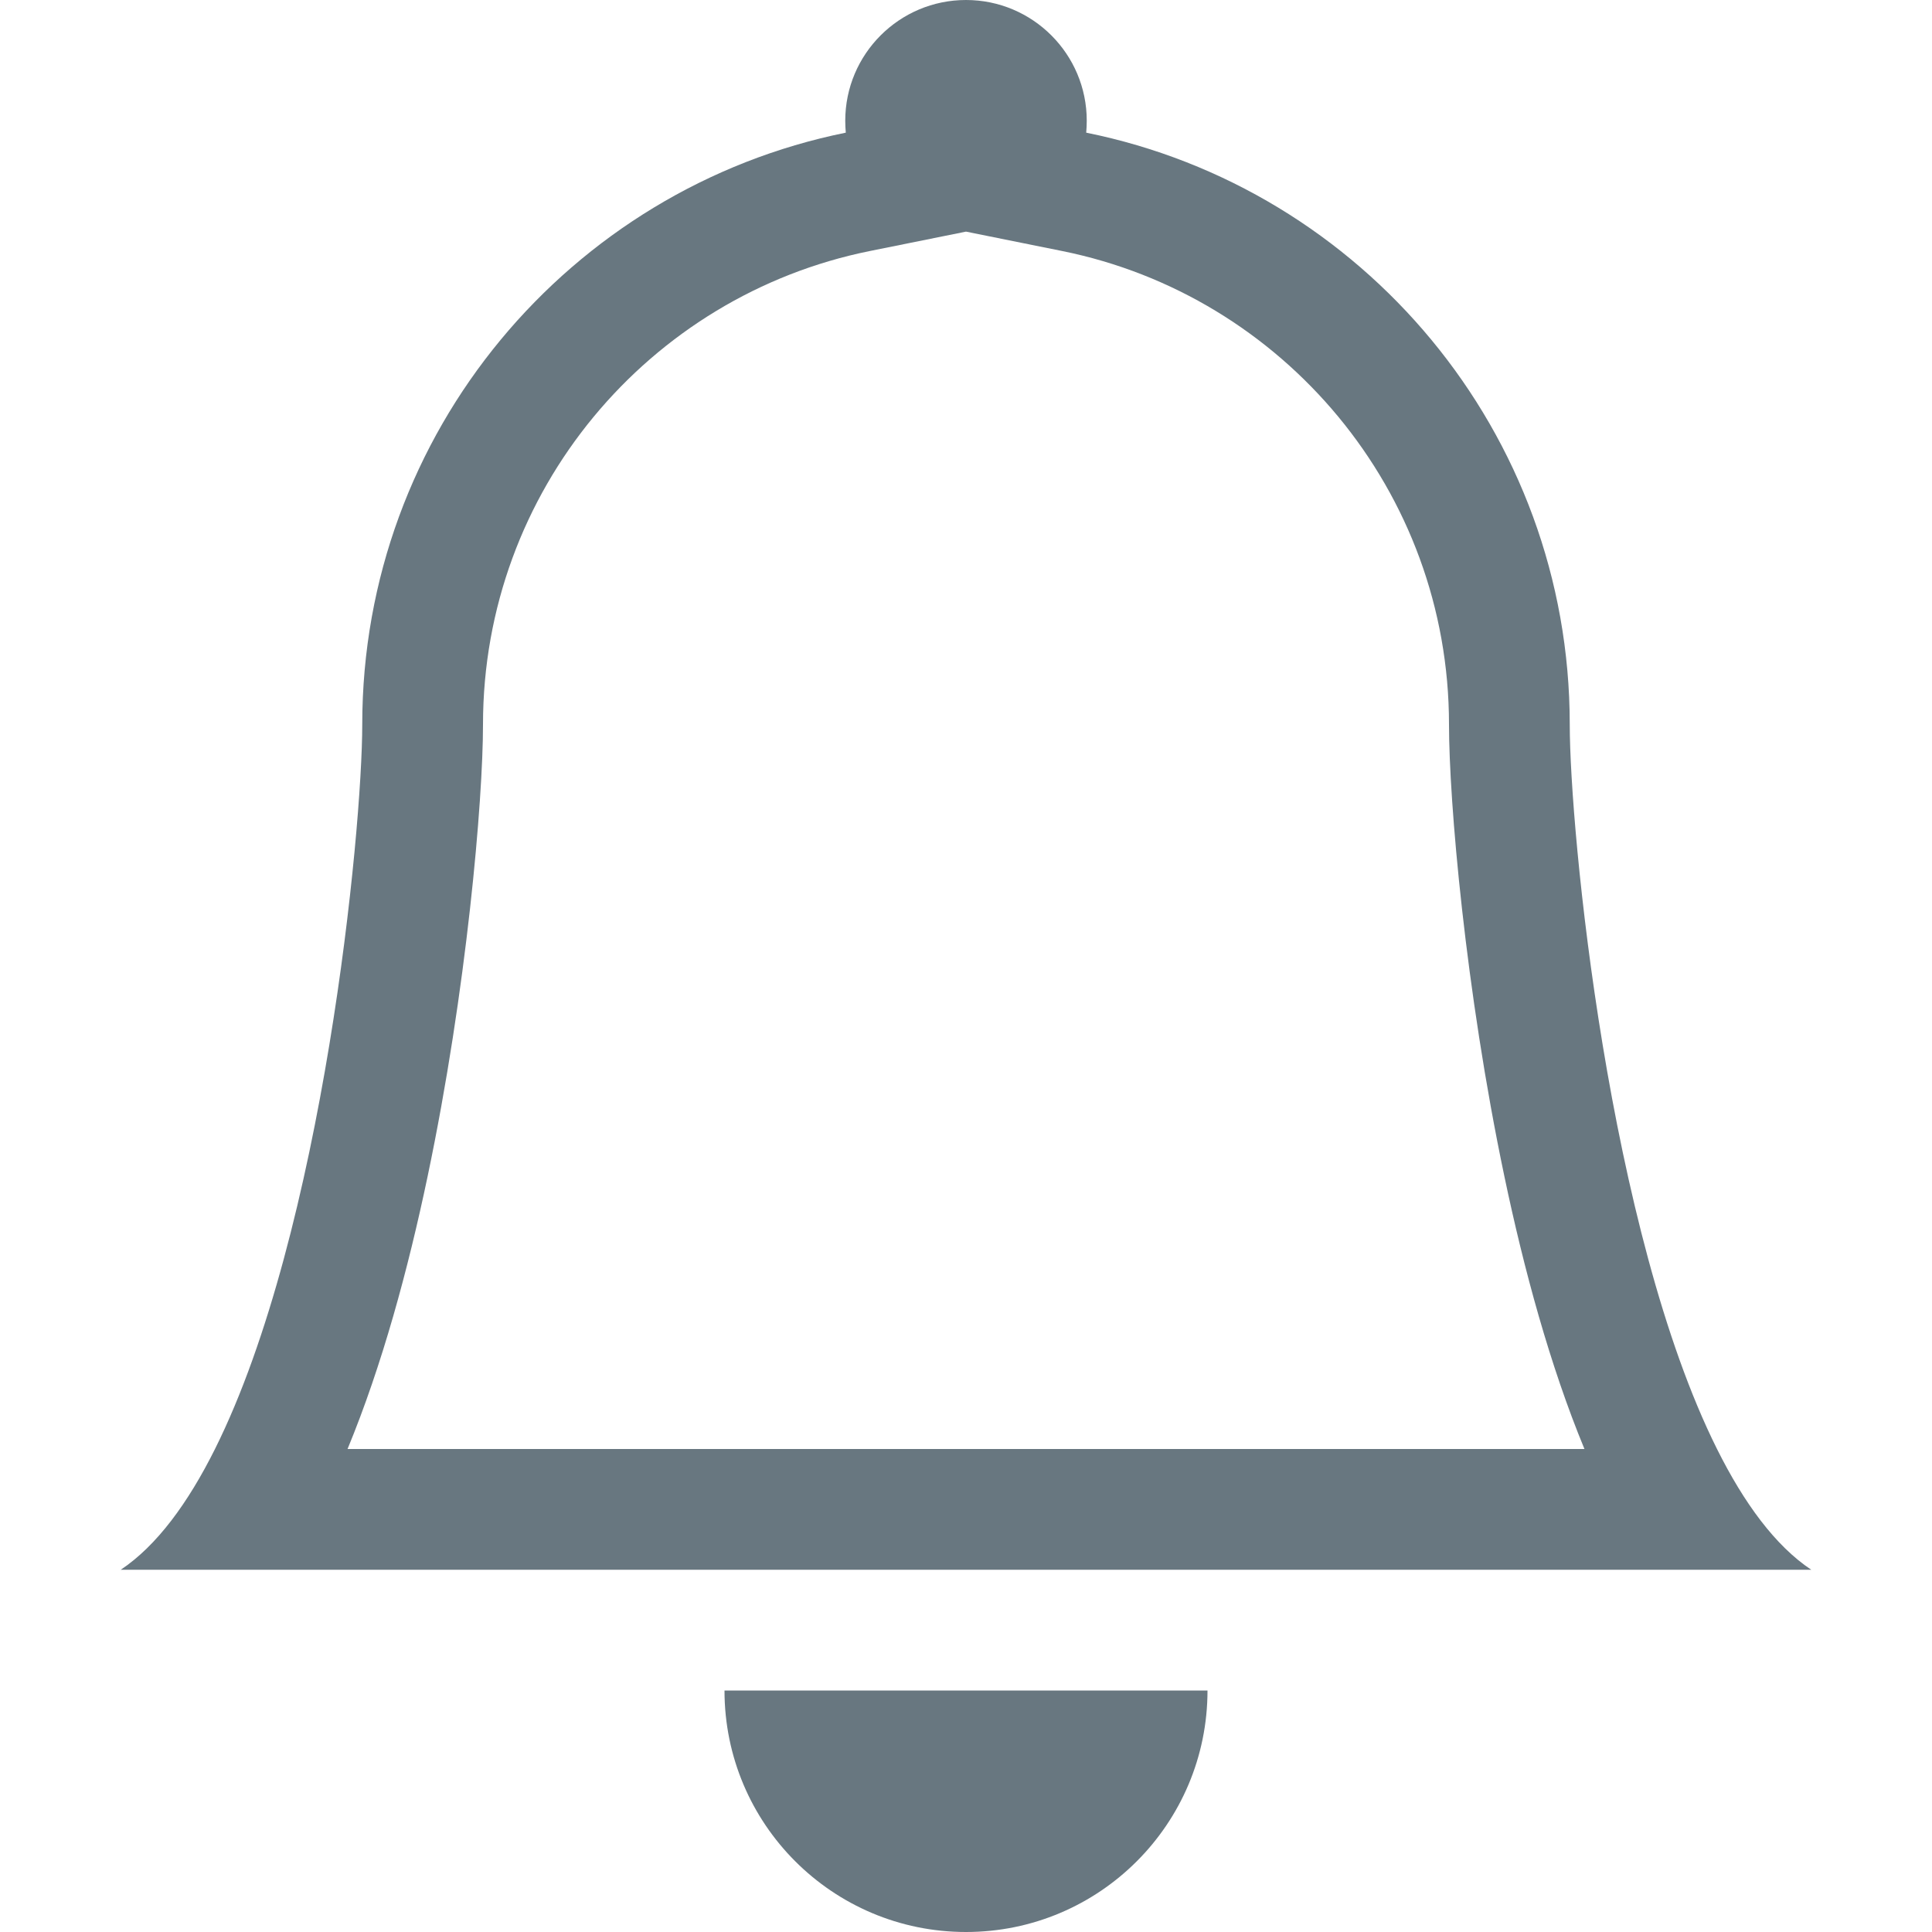 <svg width="18" height="18" viewBox="0 0 18 18" fill="none" xmlns="http://www.w3.org/2000/svg">
<path d="M9 18C10.243 18 11.25 16.993 11.25 15.75H6.75C6.75 16.993 7.757 18 9 18Z" fill="#687780"/>
<path fill-rule="evenodd" clip-rule="evenodd" d="M9 2.158L8.103 2.339C6.047 2.754 4.5 4.573 4.5 6.75C4.5 7.456 4.349 9.222 3.984 10.96C3.803 11.823 3.56 12.721 3.238 13.5H14.762C14.44 12.721 14.197 11.823 14.016 10.96C13.651 9.222 13.5 7.456 13.5 6.75C13.5 4.573 11.953 2.754 9.897 2.339L9 2.158ZM15.997 13.5C16.248 14.003 16.539 14.401 16.875 14.625H1.125C1.461 14.401 1.752 14.003 2.003 13.5C3.014 11.474 3.375 7.739 3.375 6.75C3.375 4.027 5.31 1.756 7.88 1.236C7.877 1.2 7.875 1.163 7.875 1.125C7.875 0.504 8.379 0 9 0C9.621 0 10.125 0.504 10.125 1.125C10.125 1.163 10.123 1.2 10.12 1.236C12.69 1.755 14.625 4.027 14.625 6.75C14.625 7.739 14.986 11.474 15.997 13.5Z" fill="#687780"/>
</svg>
